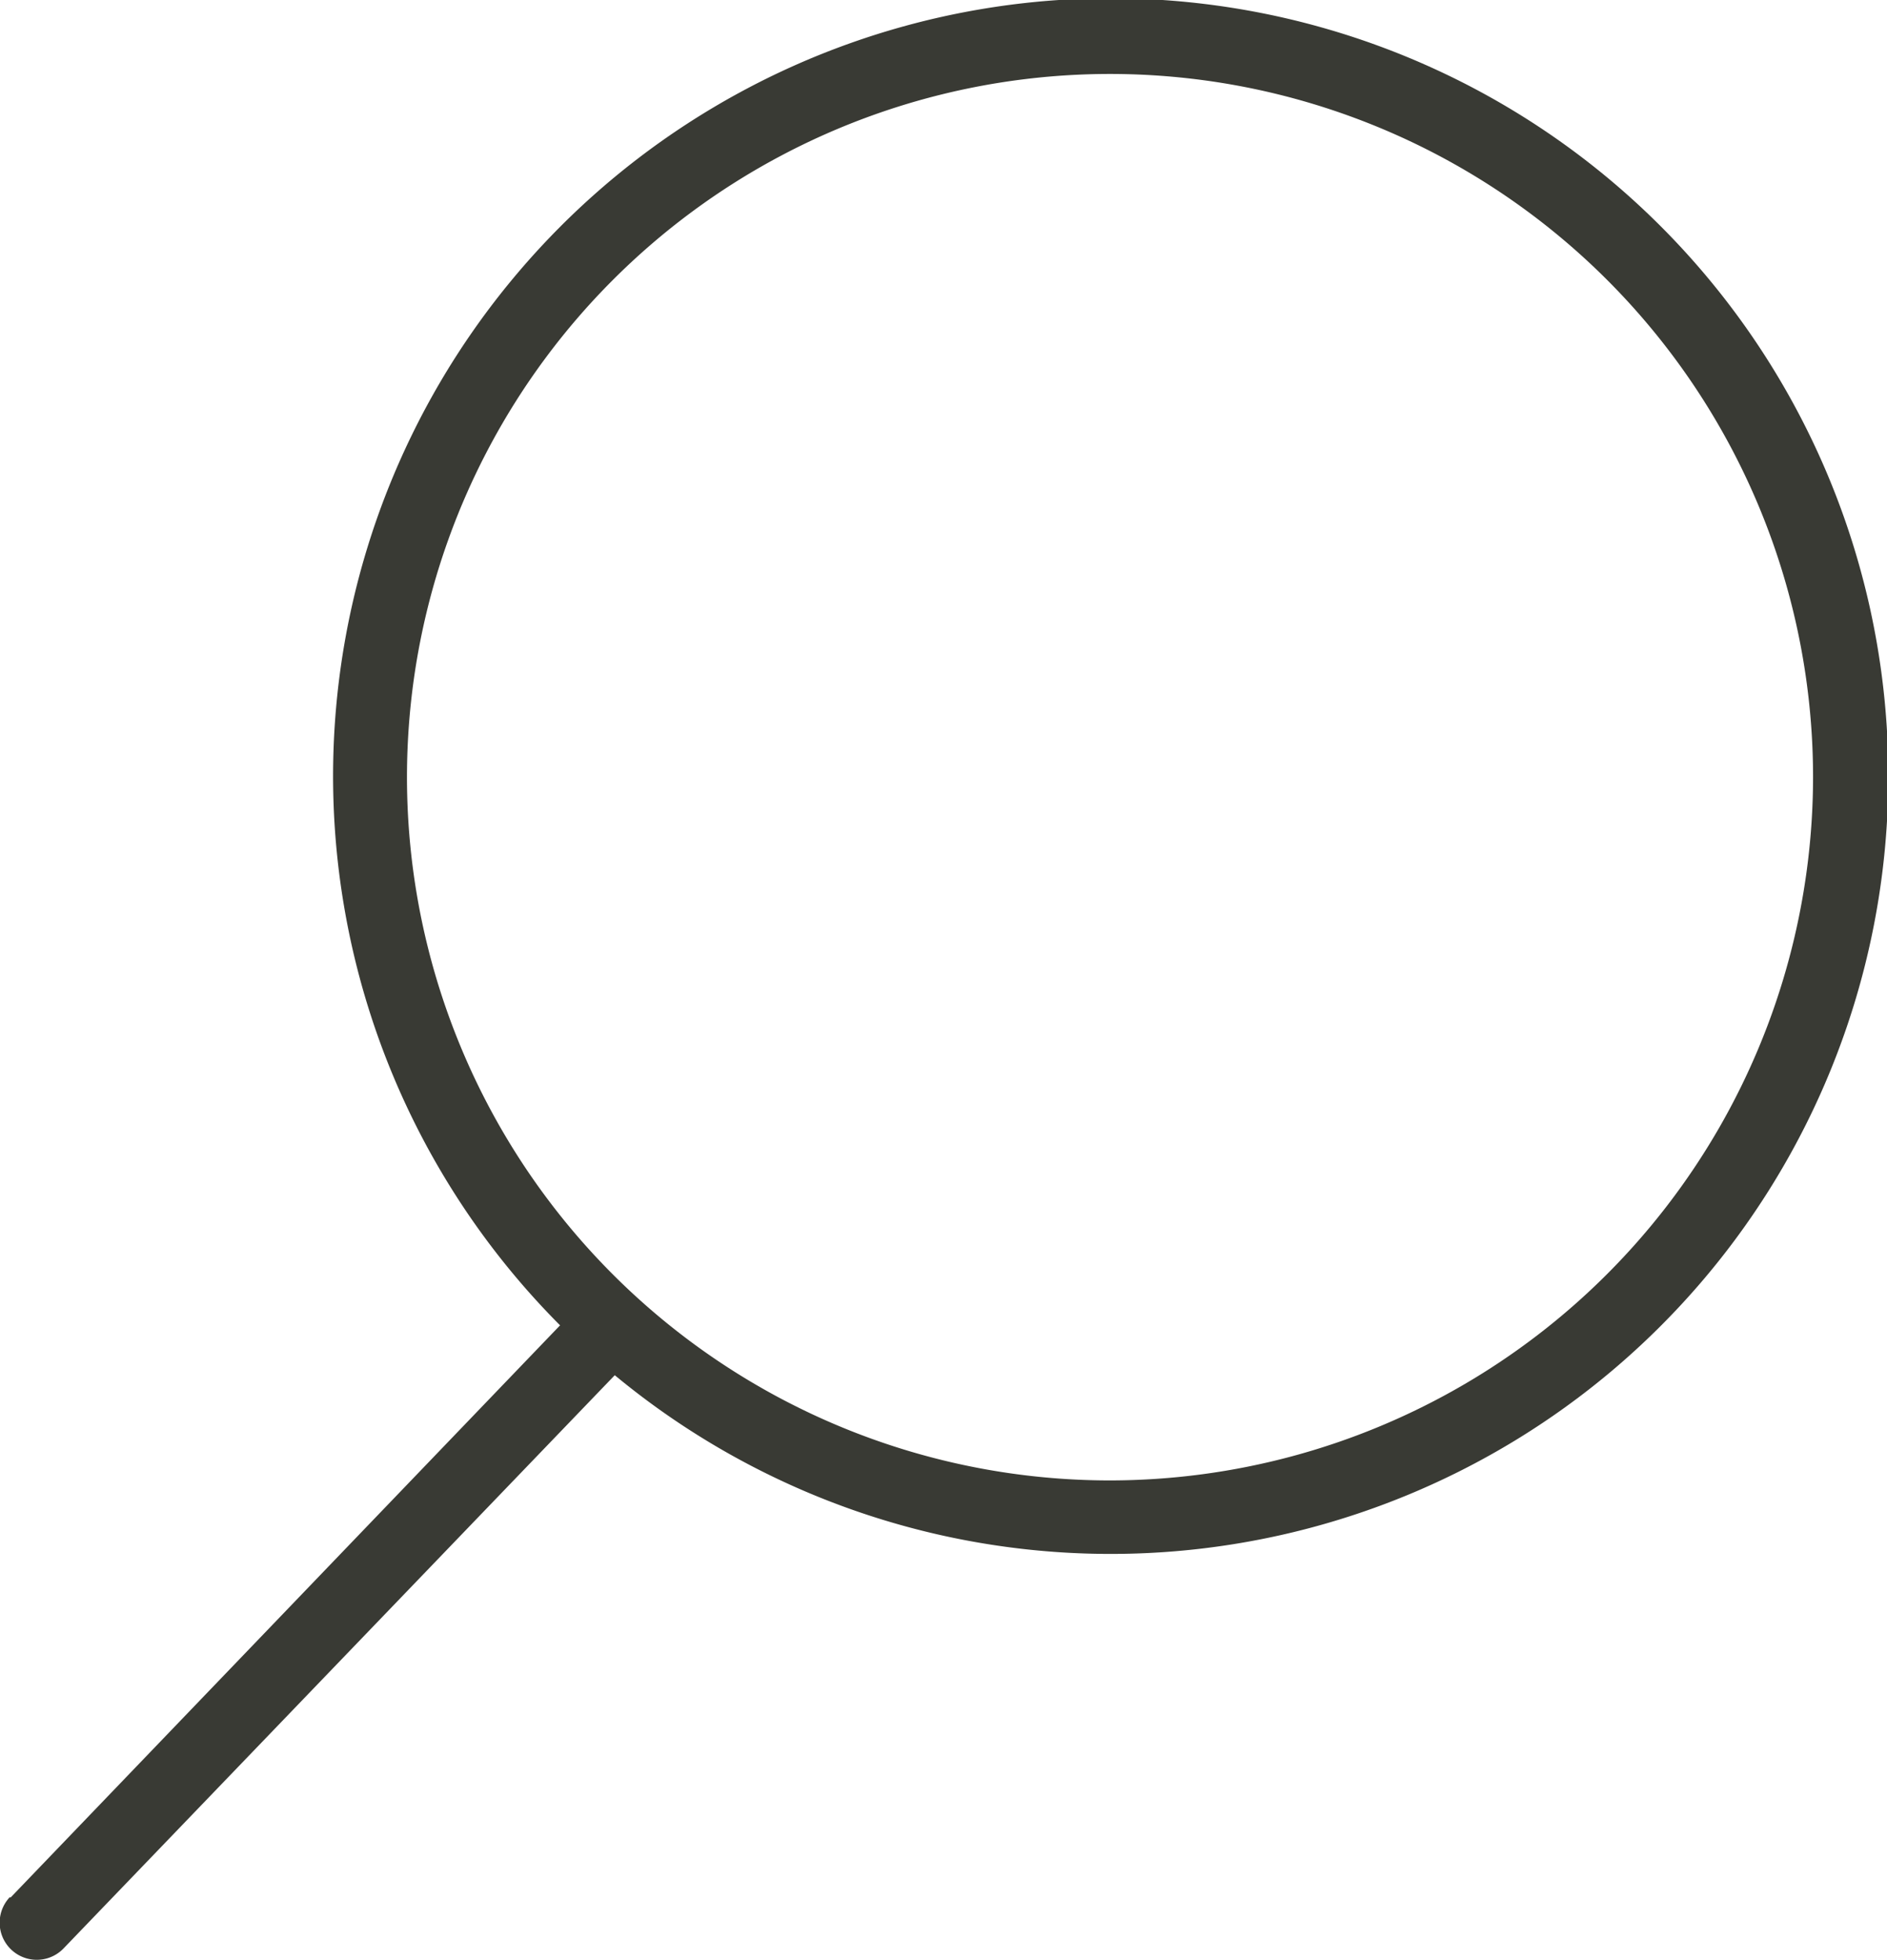 <svg id="zoom" xmlns="http://www.w3.org/2000/svg" width="21.078" height="21.891" viewBox="0 0 21.078 21.891">
  <path id="Trazado_118" data-name="Trazado 118" d="M1.1,21.191,7.239,14.8a8.686,8.686,0,1,1,.611.557l-6.156,6.4a.413.413,0,1,1-.6-.573ZM21.235,8.679a7.853,7.853,0,1,0-7.853,7.853A7.861,7.861,0,0,0,21.235,8.679Z" transform="translate(-0.983)" fill="#393a34"/>
</svg>
